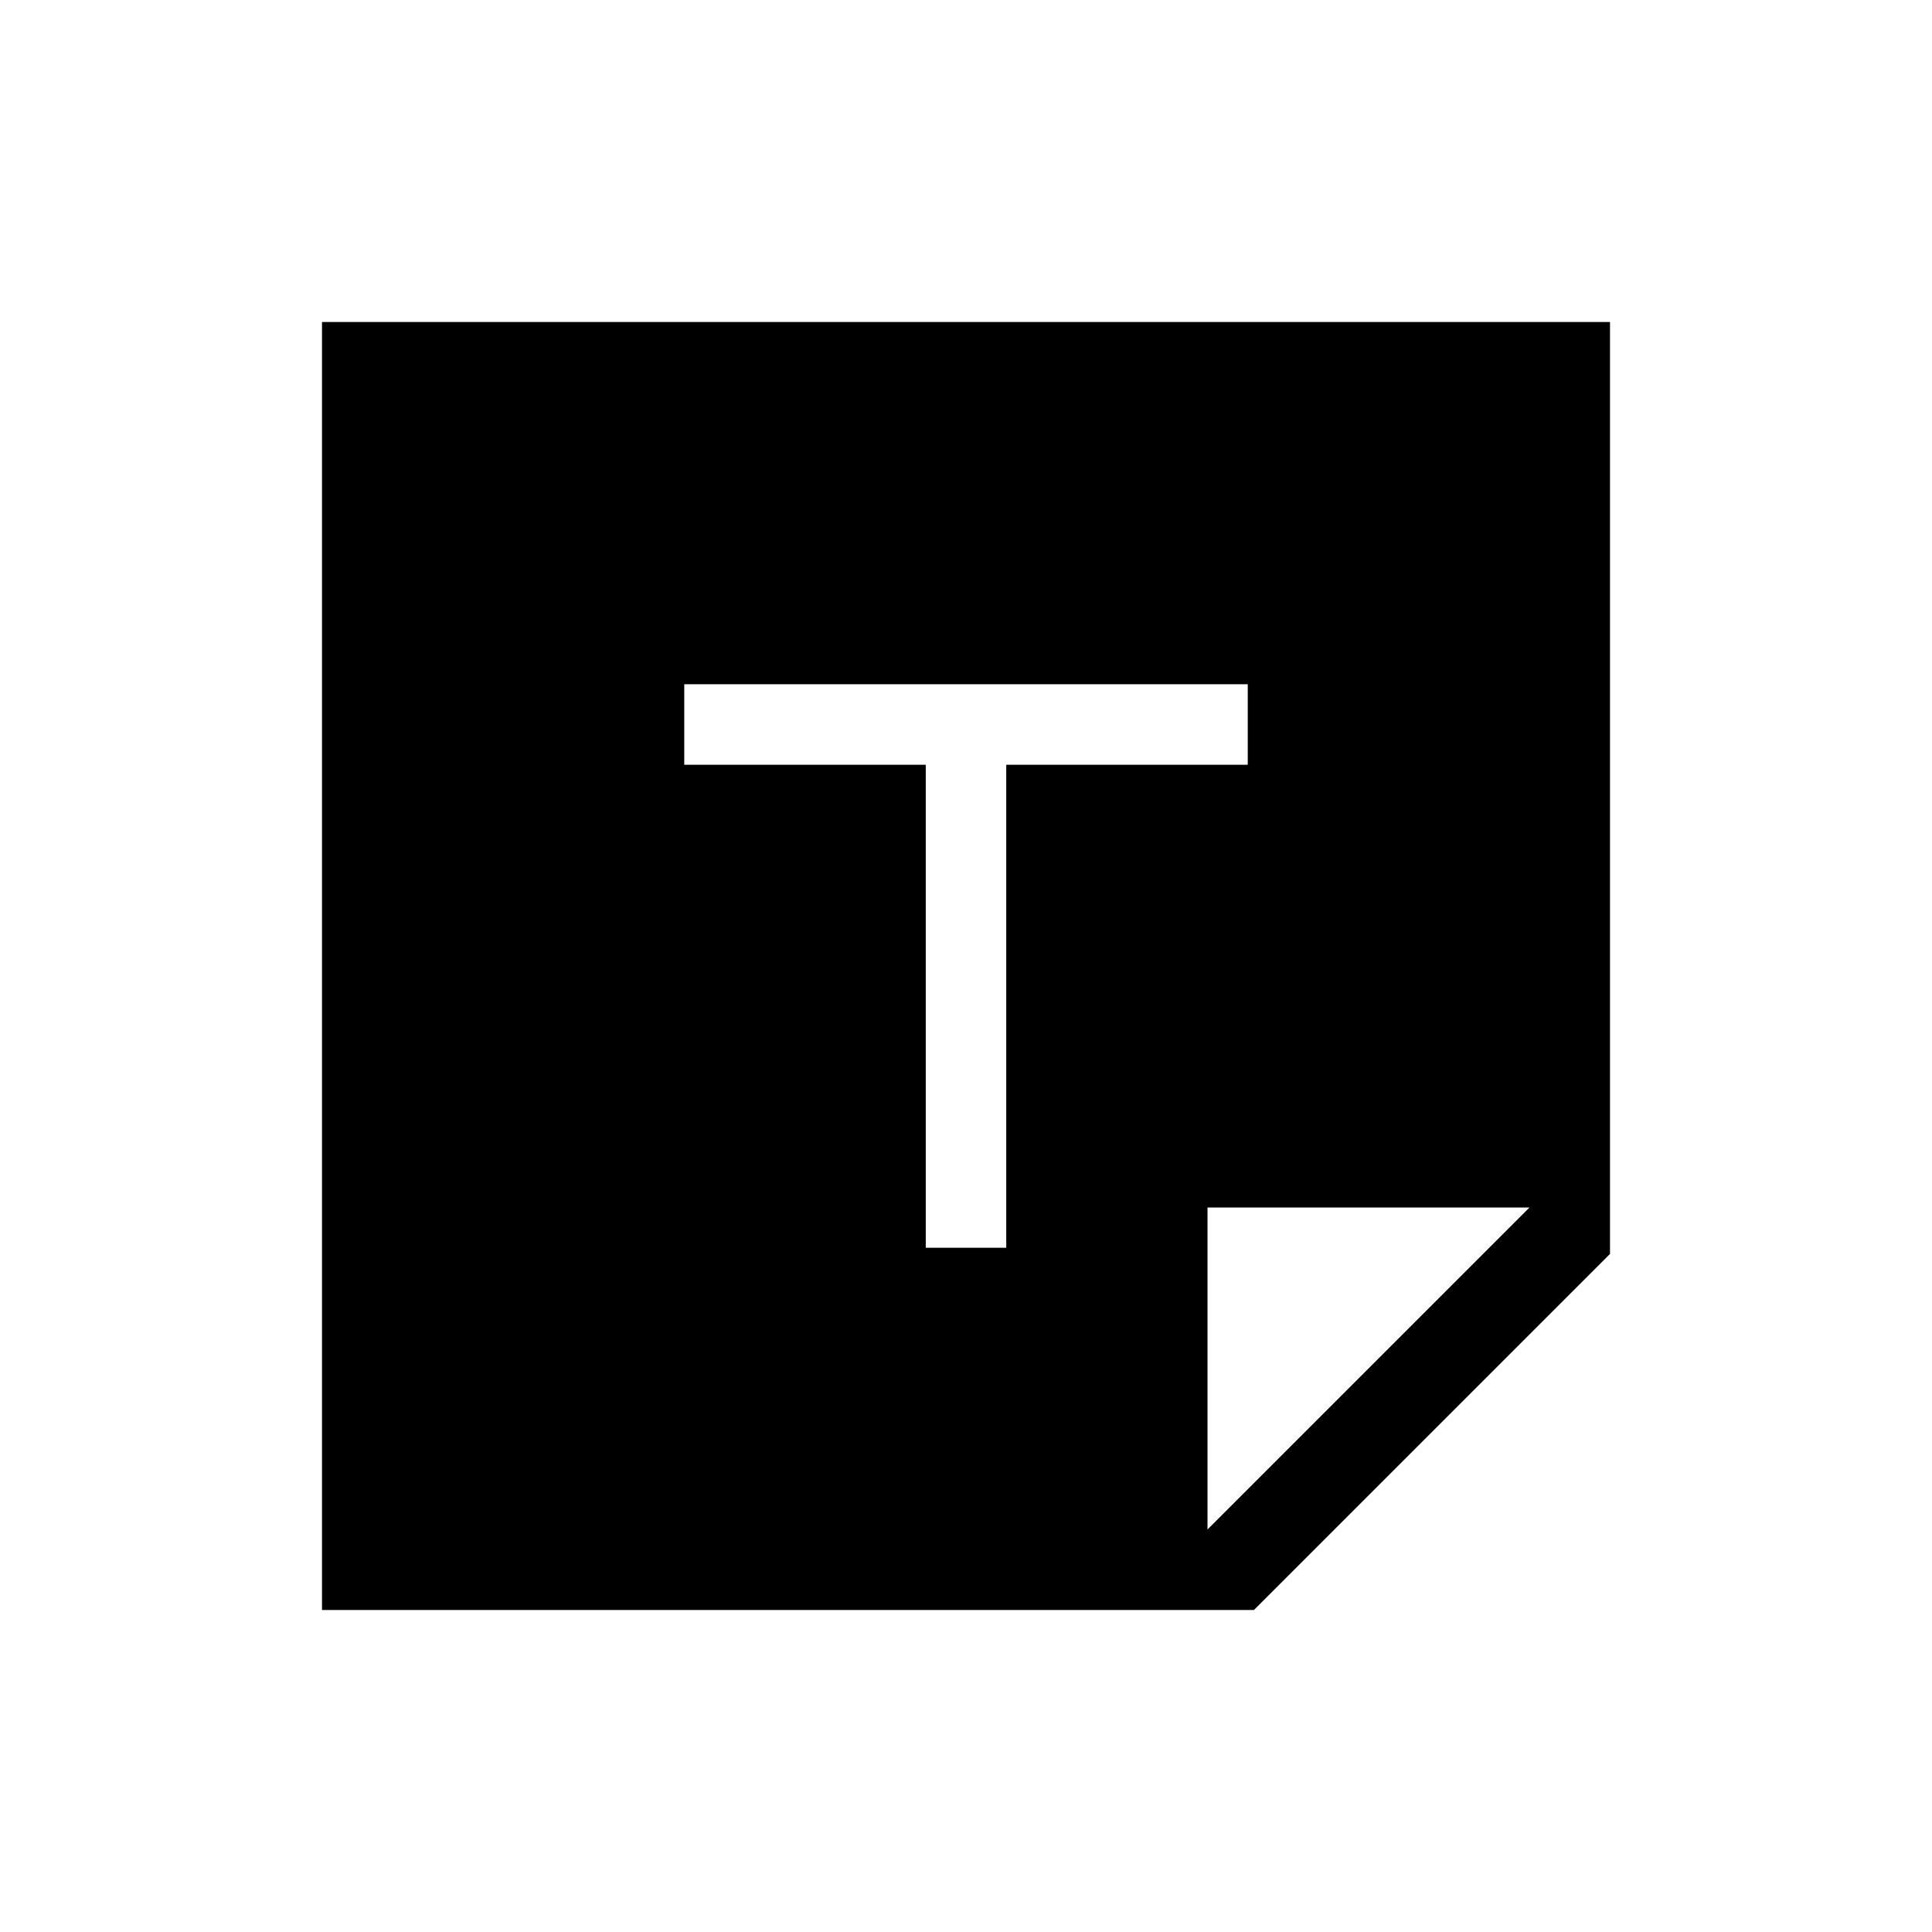 <svg xmlns="http://www.w3.org/2000/svg" height="24" viewBox="0 -960 960 960" width="24"><path d="M623.077-160H160v-640h640v463.077L623.077-160ZM600-200l160-160H600v160ZM460-340h40v-240h120v-40H340v40h120v240Z"/></svg>